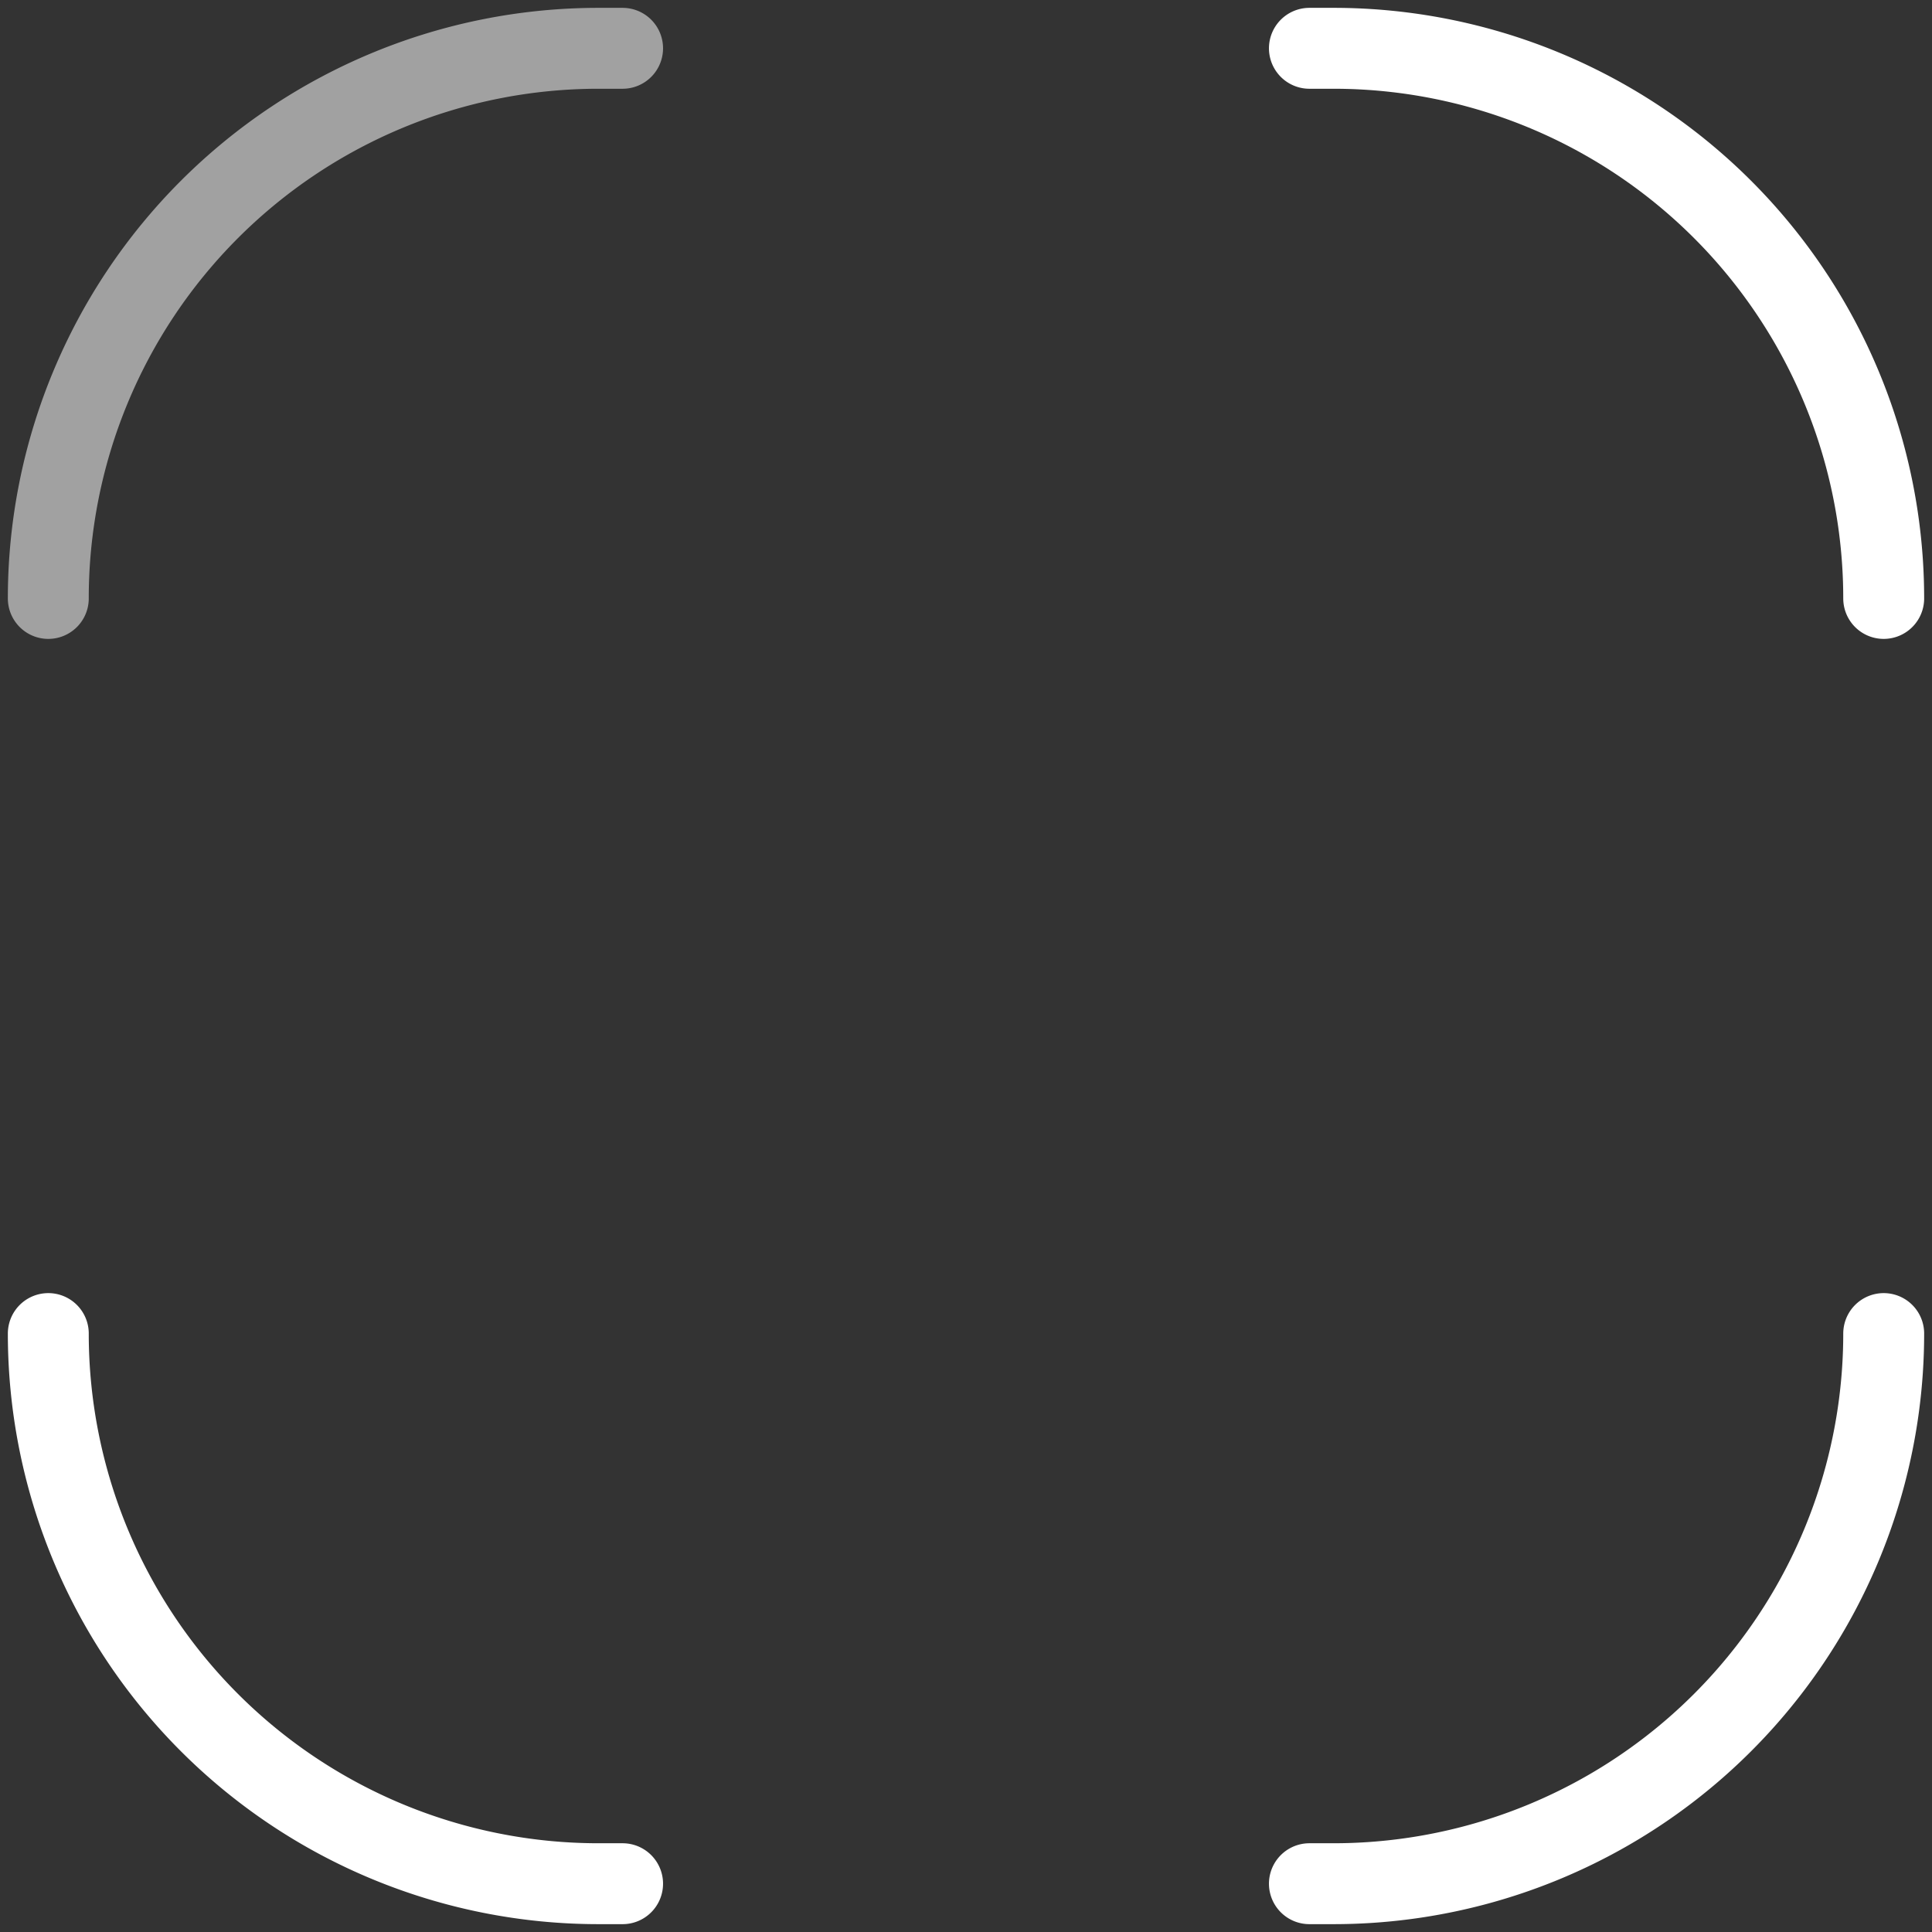 <svg id="Layer_1" data-name="Layer 1" xmlns="http://www.w3.org/2000/svg" viewBox="0 0 80 80"><rect x="0" y="0" width="80" height="80" fill="#333333" stroke="none"/><defs><style>.cls-1{fill:none;stroke-linecap:round;stroke-linejoin:round;stroke-width:3.35px;stroke:#fff}</style></defs><path class="cls-1" d="M78 55.22A22.78 22.78 0 0155.22 78h-1M2 55.22A22.78 22.78 0 0024.78 78h1"/><path d="M2 24.78h0A22.78 22.78 0 0124.78 2h1" stroke="#a1a1a1" fill="none" stroke-linecap="round" stroke-linejoin="round" stroke-width="3.35"/><path class="cls-1" d="M78 24.78A22.78 22.78 0 0055.22 2h-1"/></svg>